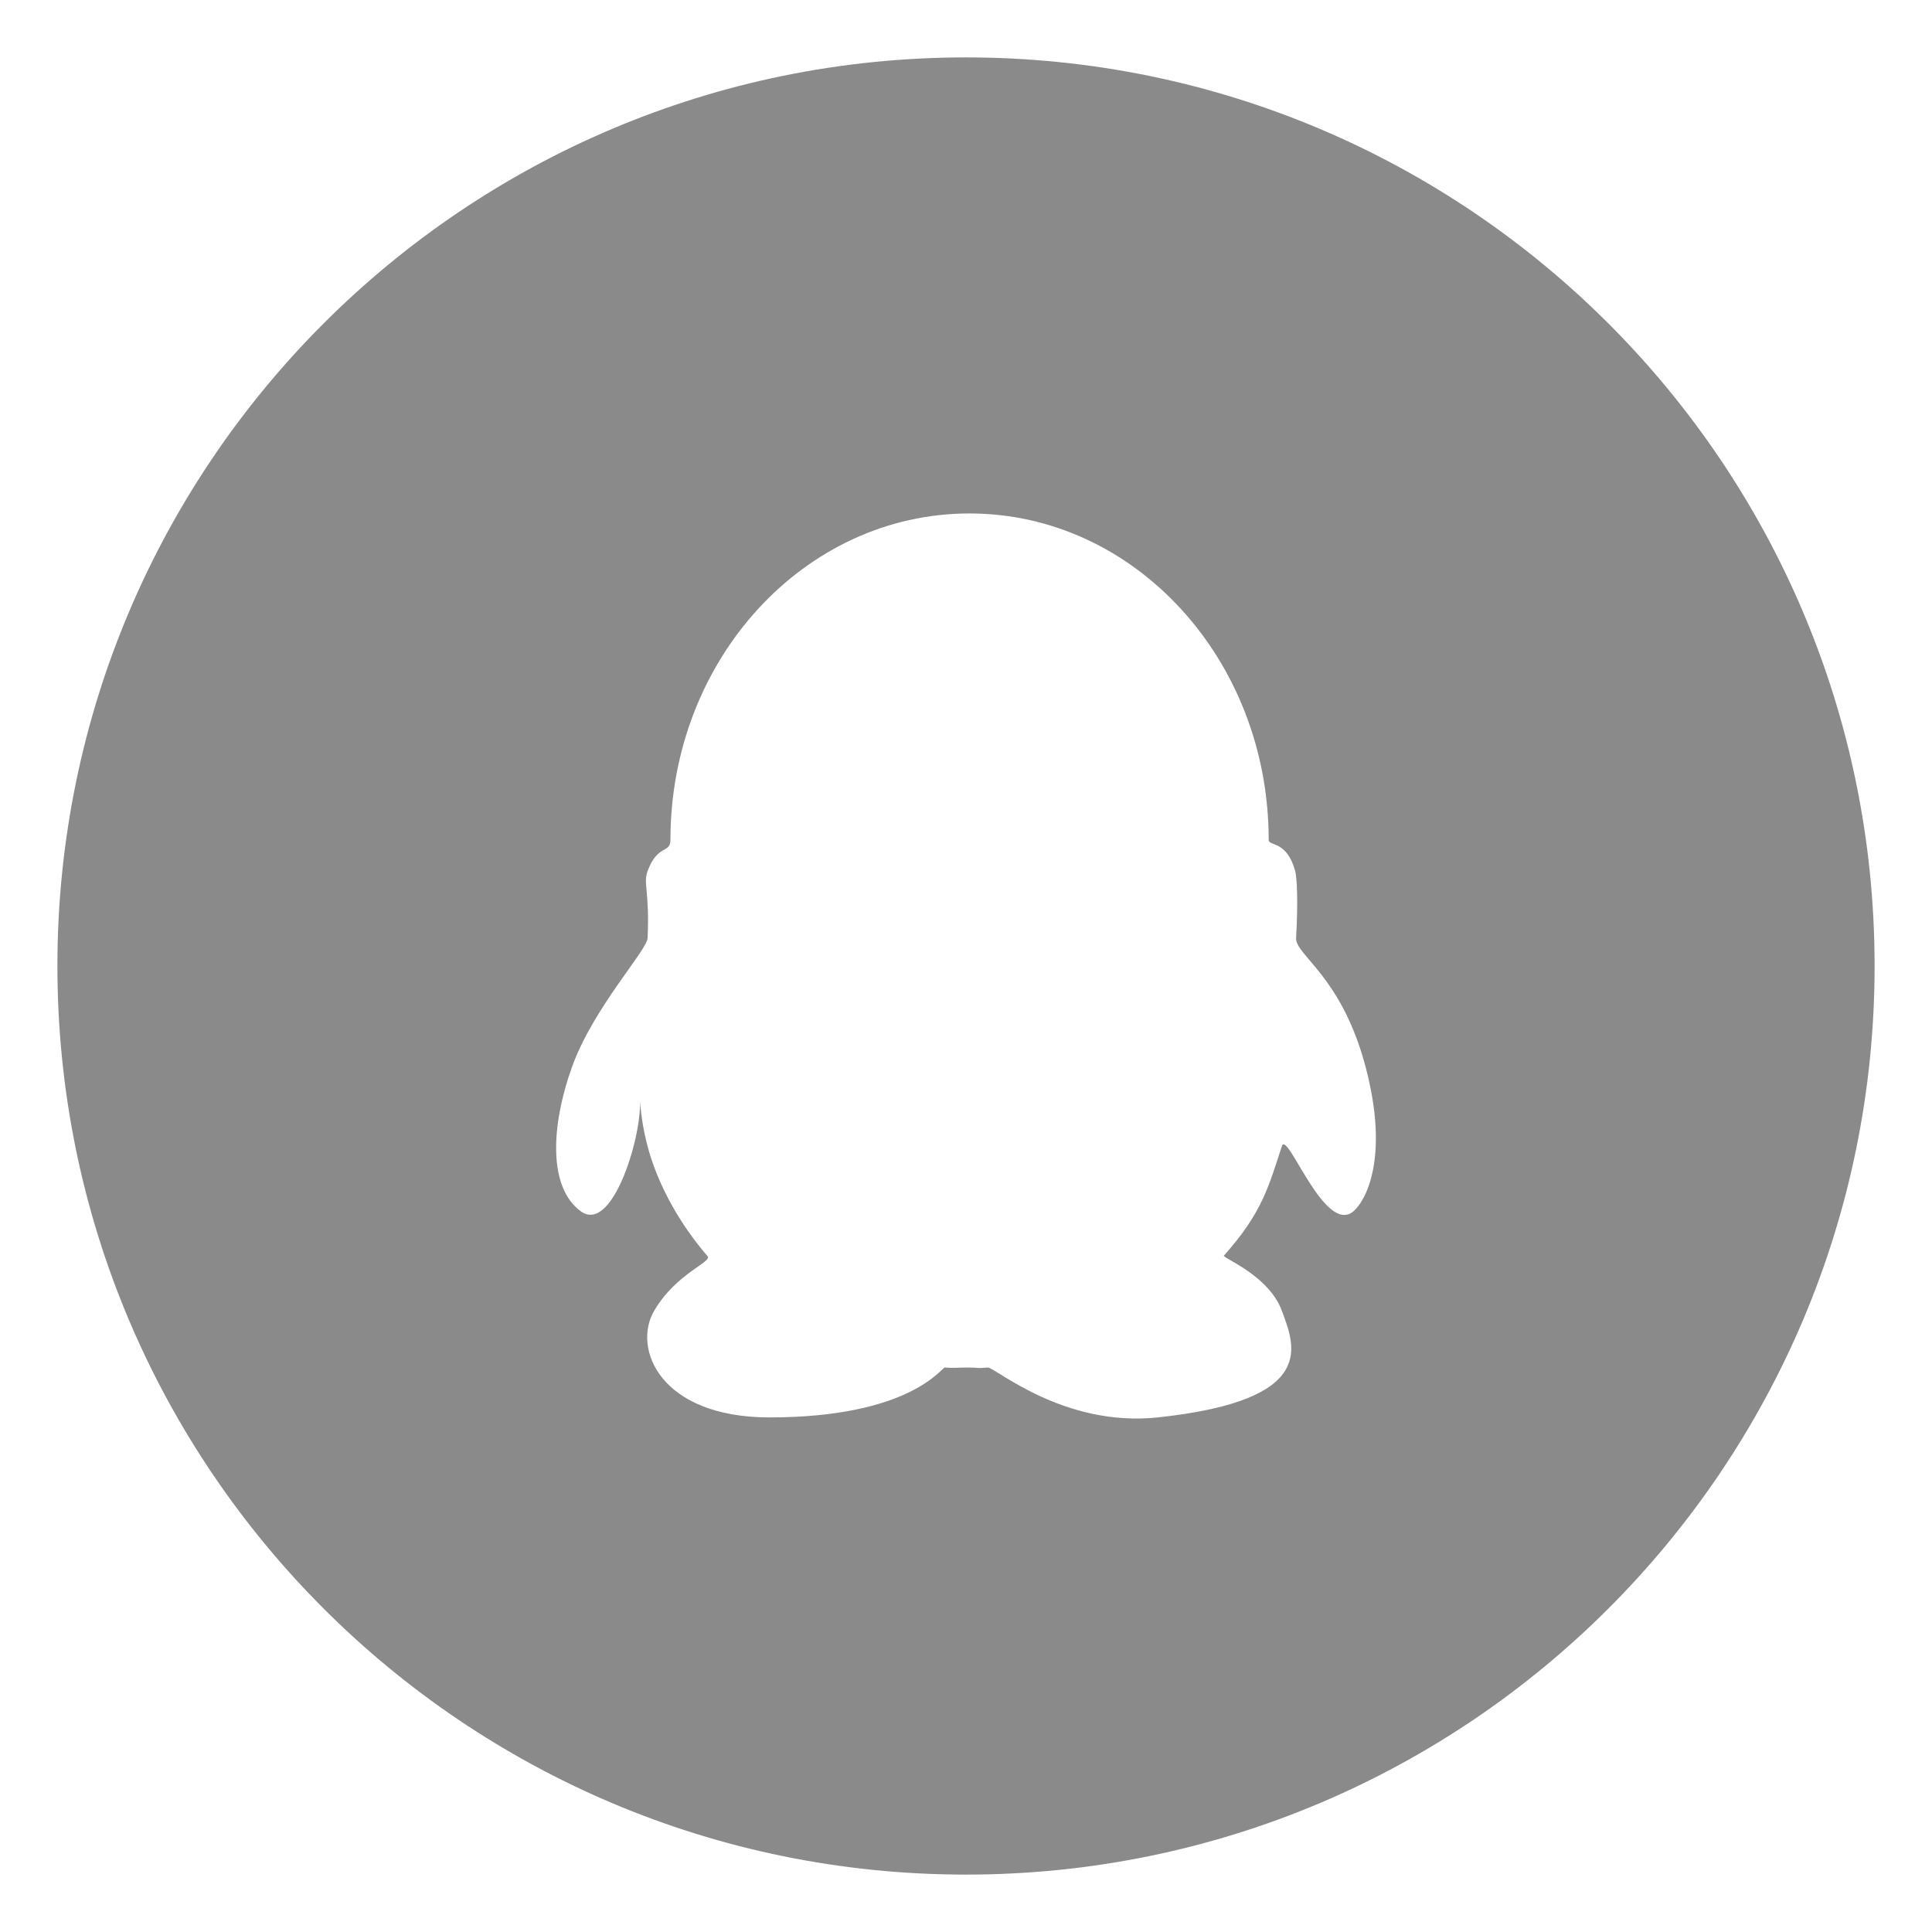 <?xml version="1.0" standalone="no"?><!DOCTYPE svg PUBLIC "-//W3C//DTD SVG 1.1//EN" "http://www.w3.org/Graphics/SVG/1.1/DTD/svg11.dtd"><svg t="1735973303712" class="icon" viewBox="0 0 1024 1024" version="1.1" xmlns="http://www.w3.org/2000/svg" p-id="7567" xmlns:xlink="http://www.w3.org/1999/xlink" width="200" height="200"><path d="M511.993 30.426c-265.961 0-481.567 215.614-481.567 481.58 0 265.969 215.607 481.568 481.567 481.568 265.967 0 481.582-215.6 481.582-481.568 0-265.966-215.615-481.58-481.582-481.58z m205.43 611.528c-15.266 13.095-35.13-43.169-37.985-34.51-6.951 21.042-10.241 35.13-30.724 58.034-1.087 1.242 23.708 10.212 30.724 29.328 6.703 18.311 19.802 47.328-65.792 56.452-50.246 5.336-86.526-26.784-90.125-26.445-6.734 0.59-3.755 0-10.924 0-5.926 0-6.298 0.404-11.853 0-1.521-0.152-18.218 26.445-92.887 26.445-57.85 0-72.806-36.435-61.17-56.452 11.638-20.048 31.036-25.853 28.305-29.049-13.469-15.611-22.78-32.308-28.334-47.39-4.091-10.963-6.815-23.644-7.596-36.845 2.073 17.853-14.035 73.218-31.322 60.432-17.287-12.788-15.734-45.342-4.562-76.47 11.297-31.407 39.755-61.634 40.065-68.338 1.118-24.828-2.452-28.955 0-35.473 5.462-14.617 12.104-8.999 12.104-16.572 0-95.494 70.912-172.956 158.493-172.956s158.584 77.463 158.584 172.956c0 3.662 9.499 0 14.06 16.572 0.932 3.444 1.584 16.636 0.465 35.473-0.528 9.064 24.114 20.08 36.838 68.338 12.756 48.225 0 71.008-6.363 76.47zM511.993 30.426c-265.961 0-481.567 215.614-481.567 481.58 0 265.969 215.607 481.568 481.567 481.568 265.967 0 481.582-215.6 481.582-481.568 0-265.966-215.615-481.58-481.582-481.58z m205.43 611.528c-15.266 13.095-35.13-43.169-37.985-34.51-6.951 21.042-10.241 35.13-30.724 58.034-1.087 1.242 23.708 10.212 30.724 29.328 6.703 18.311 19.802 47.328-65.792 56.452-50.246 5.336-86.526-26.784-90.125-26.445-6.734 0.59-3.755 0-10.924 0-5.926 0-6.298 0.404-11.853 0-1.521-0.152-18.218 26.445-92.887 26.445-57.85 0-72.806-36.435-61.17-56.452 11.638-20.048 31.036-25.853 28.305-29.049-13.469-15.611-22.78-32.308-28.334-47.39-4.091-10.963-6.815-23.644-7.596-36.845 2.073 17.853-14.035 73.218-31.322 60.432-17.287-12.788-15.734-45.342-4.562-76.47 11.297-31.407 39.755-61.634 40.065-68.338 1.118-24.828-2.452-28.955 0-35.473 5.462-14.617 12.104-8.999 12.104-16.572 0-95.494 70.912-172.956 158.493-172.956s158.584 77.463 158.584 172.956c0 3.662 9.499 0 14.06 16.572 0.932 3.444 1.584 16.636 0.465 35.473-0.528 9.064 24.114 20.08 36.838 68.338 12.756 48.225 0 71.008-6.363 76.47z" p-id="7568" fill="#8a8a8a"></path></svg>